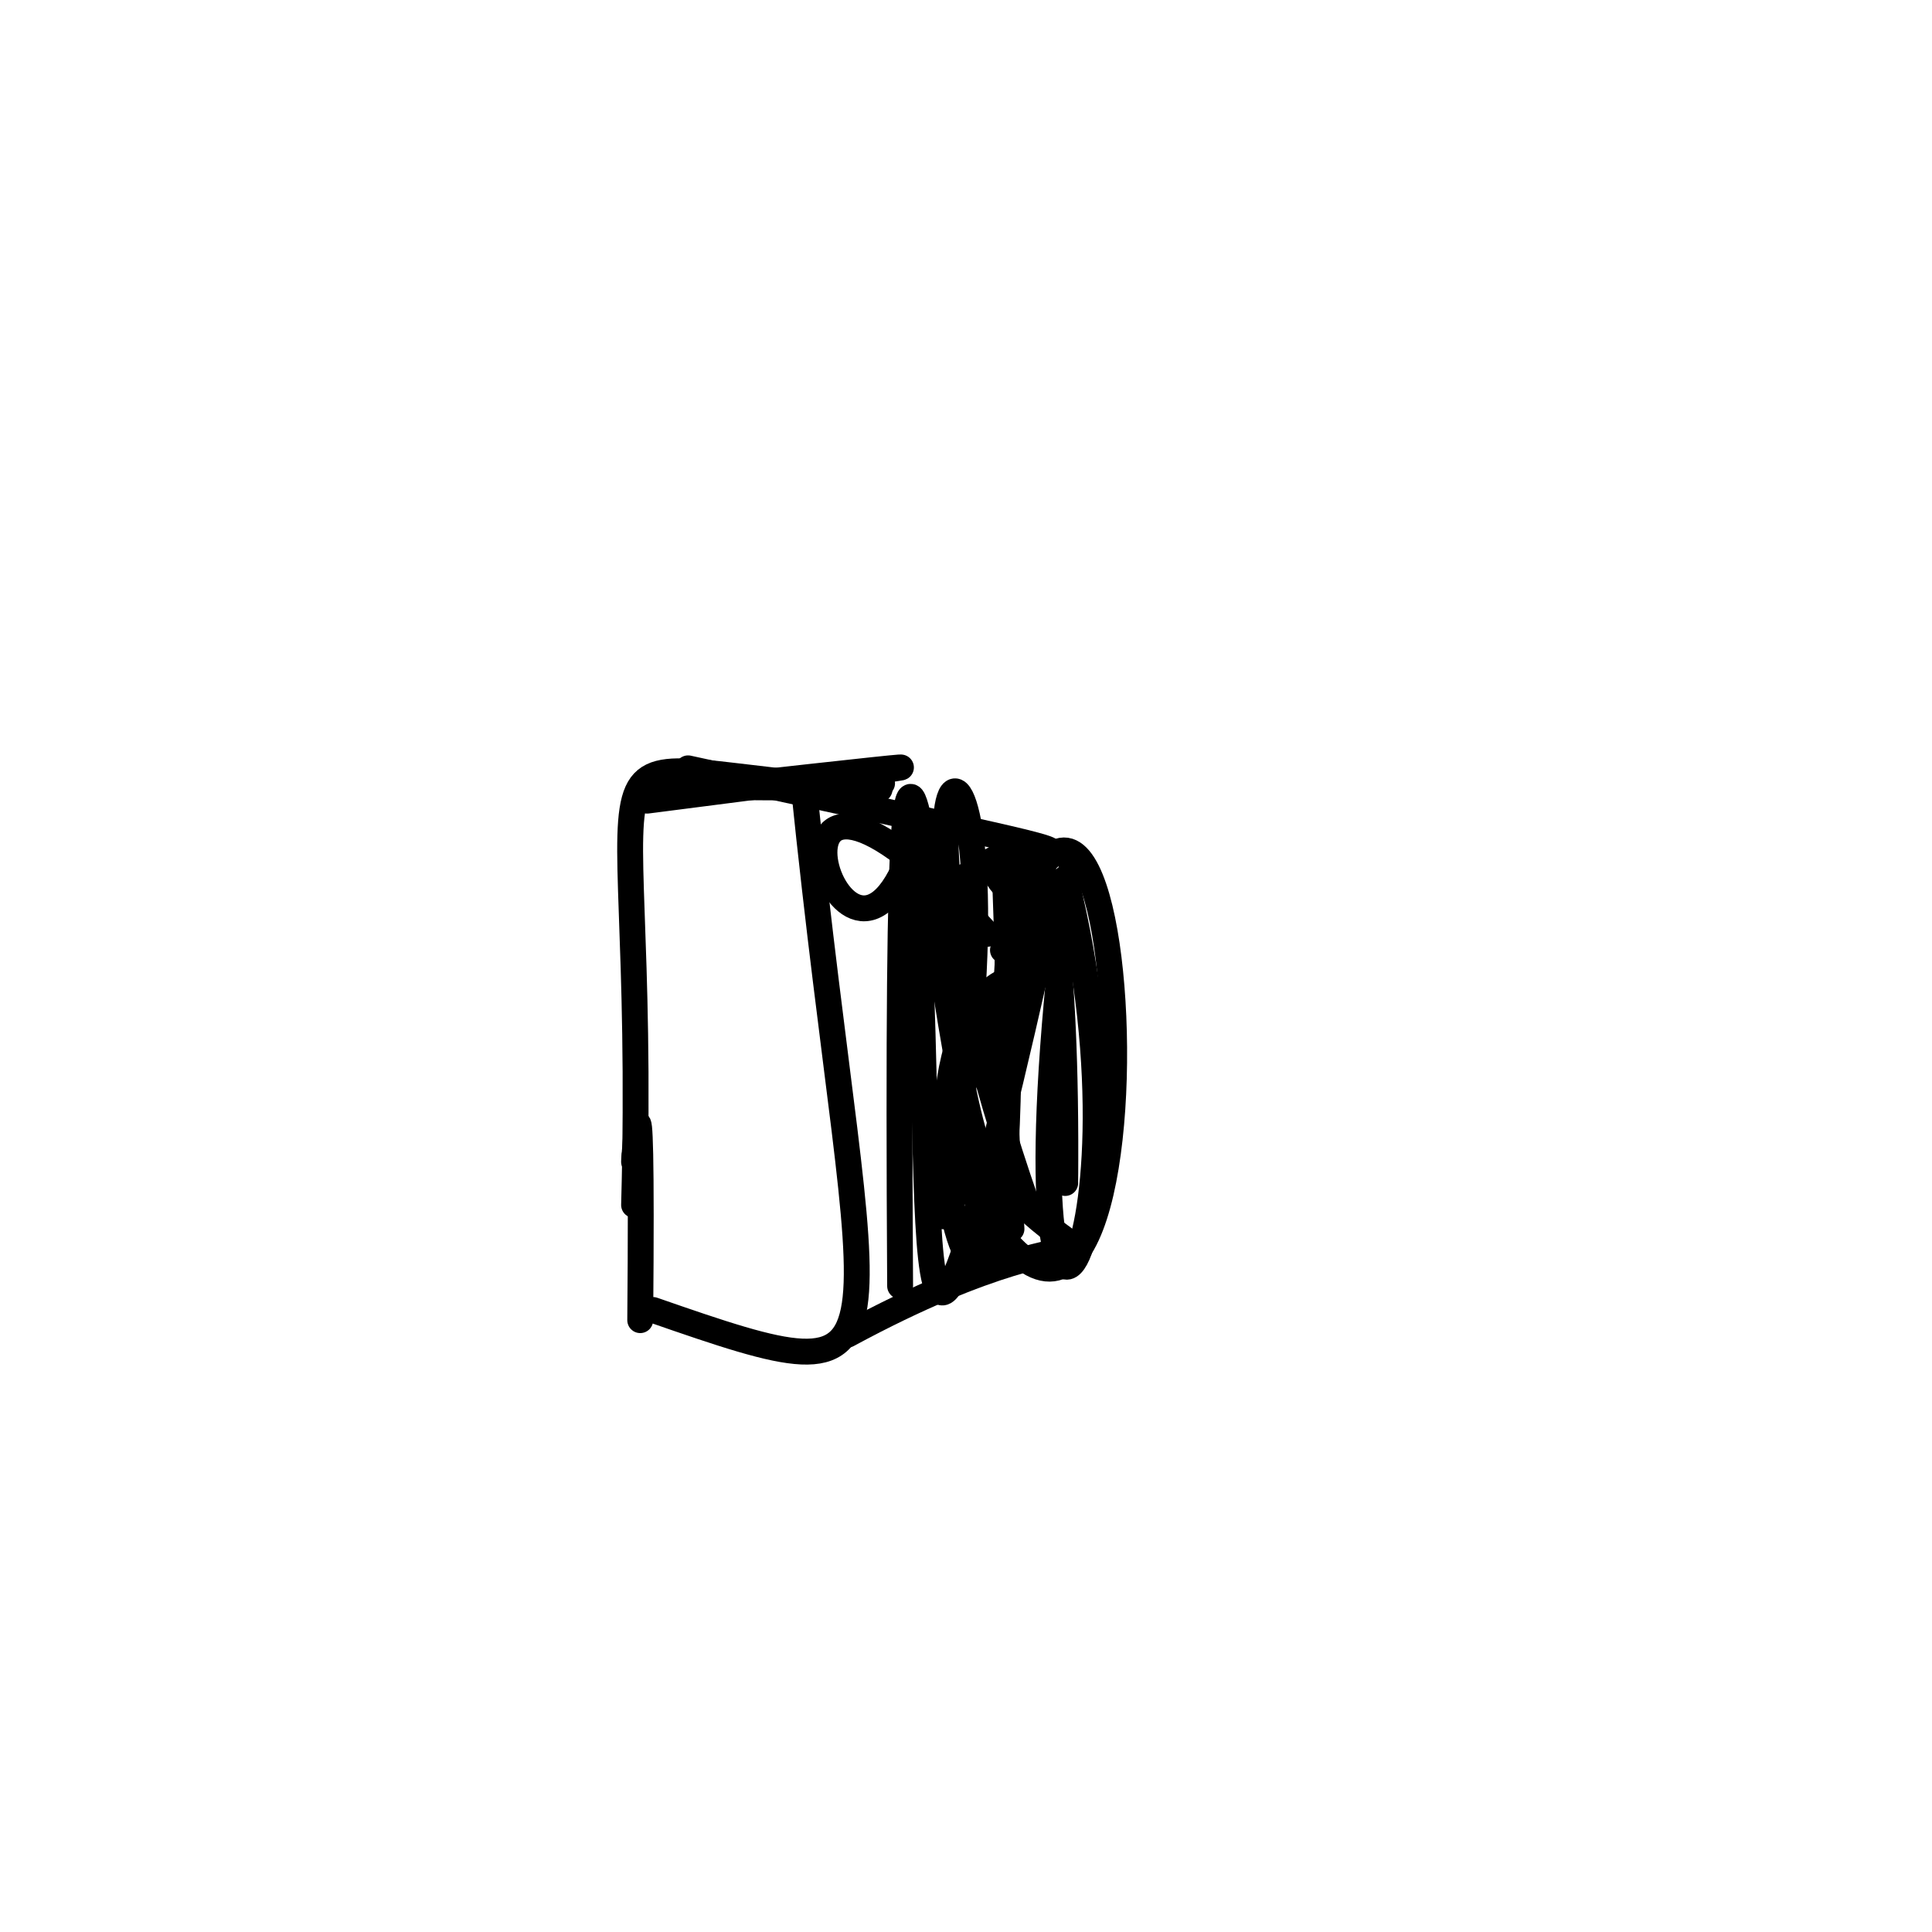<?xml version="1.0" ?>
<svg height="224" version="1.1" width="224" xmlns="http://www.w3.org/2000/svg">
  <defs/>
  <g>
    <path d="M 93.16 90.868 C 100.178 159.479 107.773 163.033 75.716 151.882" fill="none" stroke="rgb(0, 0, 0)" stroke-linecap="round" stroke-linejoin="round" stroke-opacity="1.0" stroke-width="3.0"/>
    <path d="M 116.285 110.164 C 132.935 59.886 136.608 193.775 108.195 129.007" fill="none" stroke="rgb(0, 0, 0)" stroke-linecap="round" stroke-linejoin="round" stroke-opacity="1.0" stroke-width="3.0"/>
    <path d="M 102.269 90.815 C 27.356 90.75 137.07 92.187 78.196 90.383" fill="none" stroke="rgb(0, 0, 0)" stroke-linecap="round" stroke-linejoin="round" stroke-opacity="1.0" stroke-width="3.0"/>
    <path d="M 111.555 131.808 C 128.583 154.04 132.398 136.286 98.26 154.75" fill="none" stroke="rgb(0, 0, 0)" stroke-linecap="round" stroke-linejoin="round" stroke-opacity="1.0" stroke-width="3.0"/>
    <path d="M 79.777 89.082 C 152.267 104.908 106.555 94.319 117.159 103.398" fill="none" stroke="rgb(0, 0, 0)" stroke-linecap="round" stroke-linejoin="round" stroke-opacity="1.0" stroke-width="3.0"/>
    <path d="M 108.725 96.794 C 104.042 116.613 129.766 75.603 114.238 122.188" fill="none" stroke="rgb(0, 0, 0)" stroke-linecap="round" stroke-linejoin="round" stroke-opacity="1.0" stroke-width="3.0"/>
    <path d="M 101.98 91.509 C 63.345 89.563 75.215 78.142 73.516 139.705" fill="none" stroke="rgb(0, 0, 0)" stroke-linecap="round" stroke-linejoin="round" stroke-opacity="1.0" stroke-width="3.0"/>
    <path d="M 117.274 142.477 C 113.729 90.282 123.987 81.49 123.502 137.16" fill="none" stroke="rgb(0, 0, 0)" stroke-linecap="round" stroke-linejoin="round" stroke-opacity="1.0" stroke-width="3.0"/>
    <path d="M 124.271 100.343 C 114.614 175.984 134.73 146.722 123.529 101.828" fill="none" stroke="rgb(0, 0, 0)" stroke-linecap="round" stroke-linejoin="round" stroke-opacity="1.0" stroke-width="3.0"/>
    <path d="M 119.003 139.438 C 97.368 77.179 121.682 73.991 109.387 141.022" fill="none" stroke="rgb(0, 0, 0)" stroke-linecap="round" stroke-linejoin="round" stroke-opacity="1.0" stroke-width="3.0"/>
    <path d="M 75.022 92.83 C 104.134 89.071 120.047 87.139 82.292 91.375" fill="none" stroke="rgb(0, 0, 0)" stroke-linecap="round" stroke-linejoin="round" stroke-opacity="1.0" stroke-width="3.0"/>
    <path d="M 114.461 108.274 C 83.851 74.591 97.772 122.713 105.933 97.86" fill="none" stroke="rgb(0, 0, 0)" stroke-linecap="round" stroke-linejoin="round" stroke-opacity="1.0" stroke-width="3.0"/>
    <path d="M 122.344 113.153 C 95.498 107.958 120.158 197.668 116.564 102.821" fill="none" stroke="rgb(0, 0, 0)" stroke-linecap="round" stroke-linejoin="round" stroke-opacity="1.0" stroke-width="3.0"/>
    <path d="M 73.549 133.913 C 73.29 139.457 74.578 112.754 74.229 153.061" fill="none" stroke="rgb(0, 0, 0)" stroke-linecap="round" stroke-linejoin="round" stroke-opacity="1.0" stroke-width="3.0"/>
    <path d="M 121.71 105.44 C 103.317 188.128 109.268 137.514 105.775 96.825" fill="none" stroke="rgb(0, 0, 0)" stroke-linecap="round" stroke-linejoin="round" stroke-opacity="1.0" stroke-width="3.0"/>
    <path d="M 104.361 149.101 C 103.629 28.668 108.584 137.745 115.664 136.023" fill="none" stroke="rgb(0, 0, 0)" stroke-linecap="round" stroke-linejoin="round" stroke-opacity="1.0" stroke-width="3.0"/>
  </g>
</svg>
